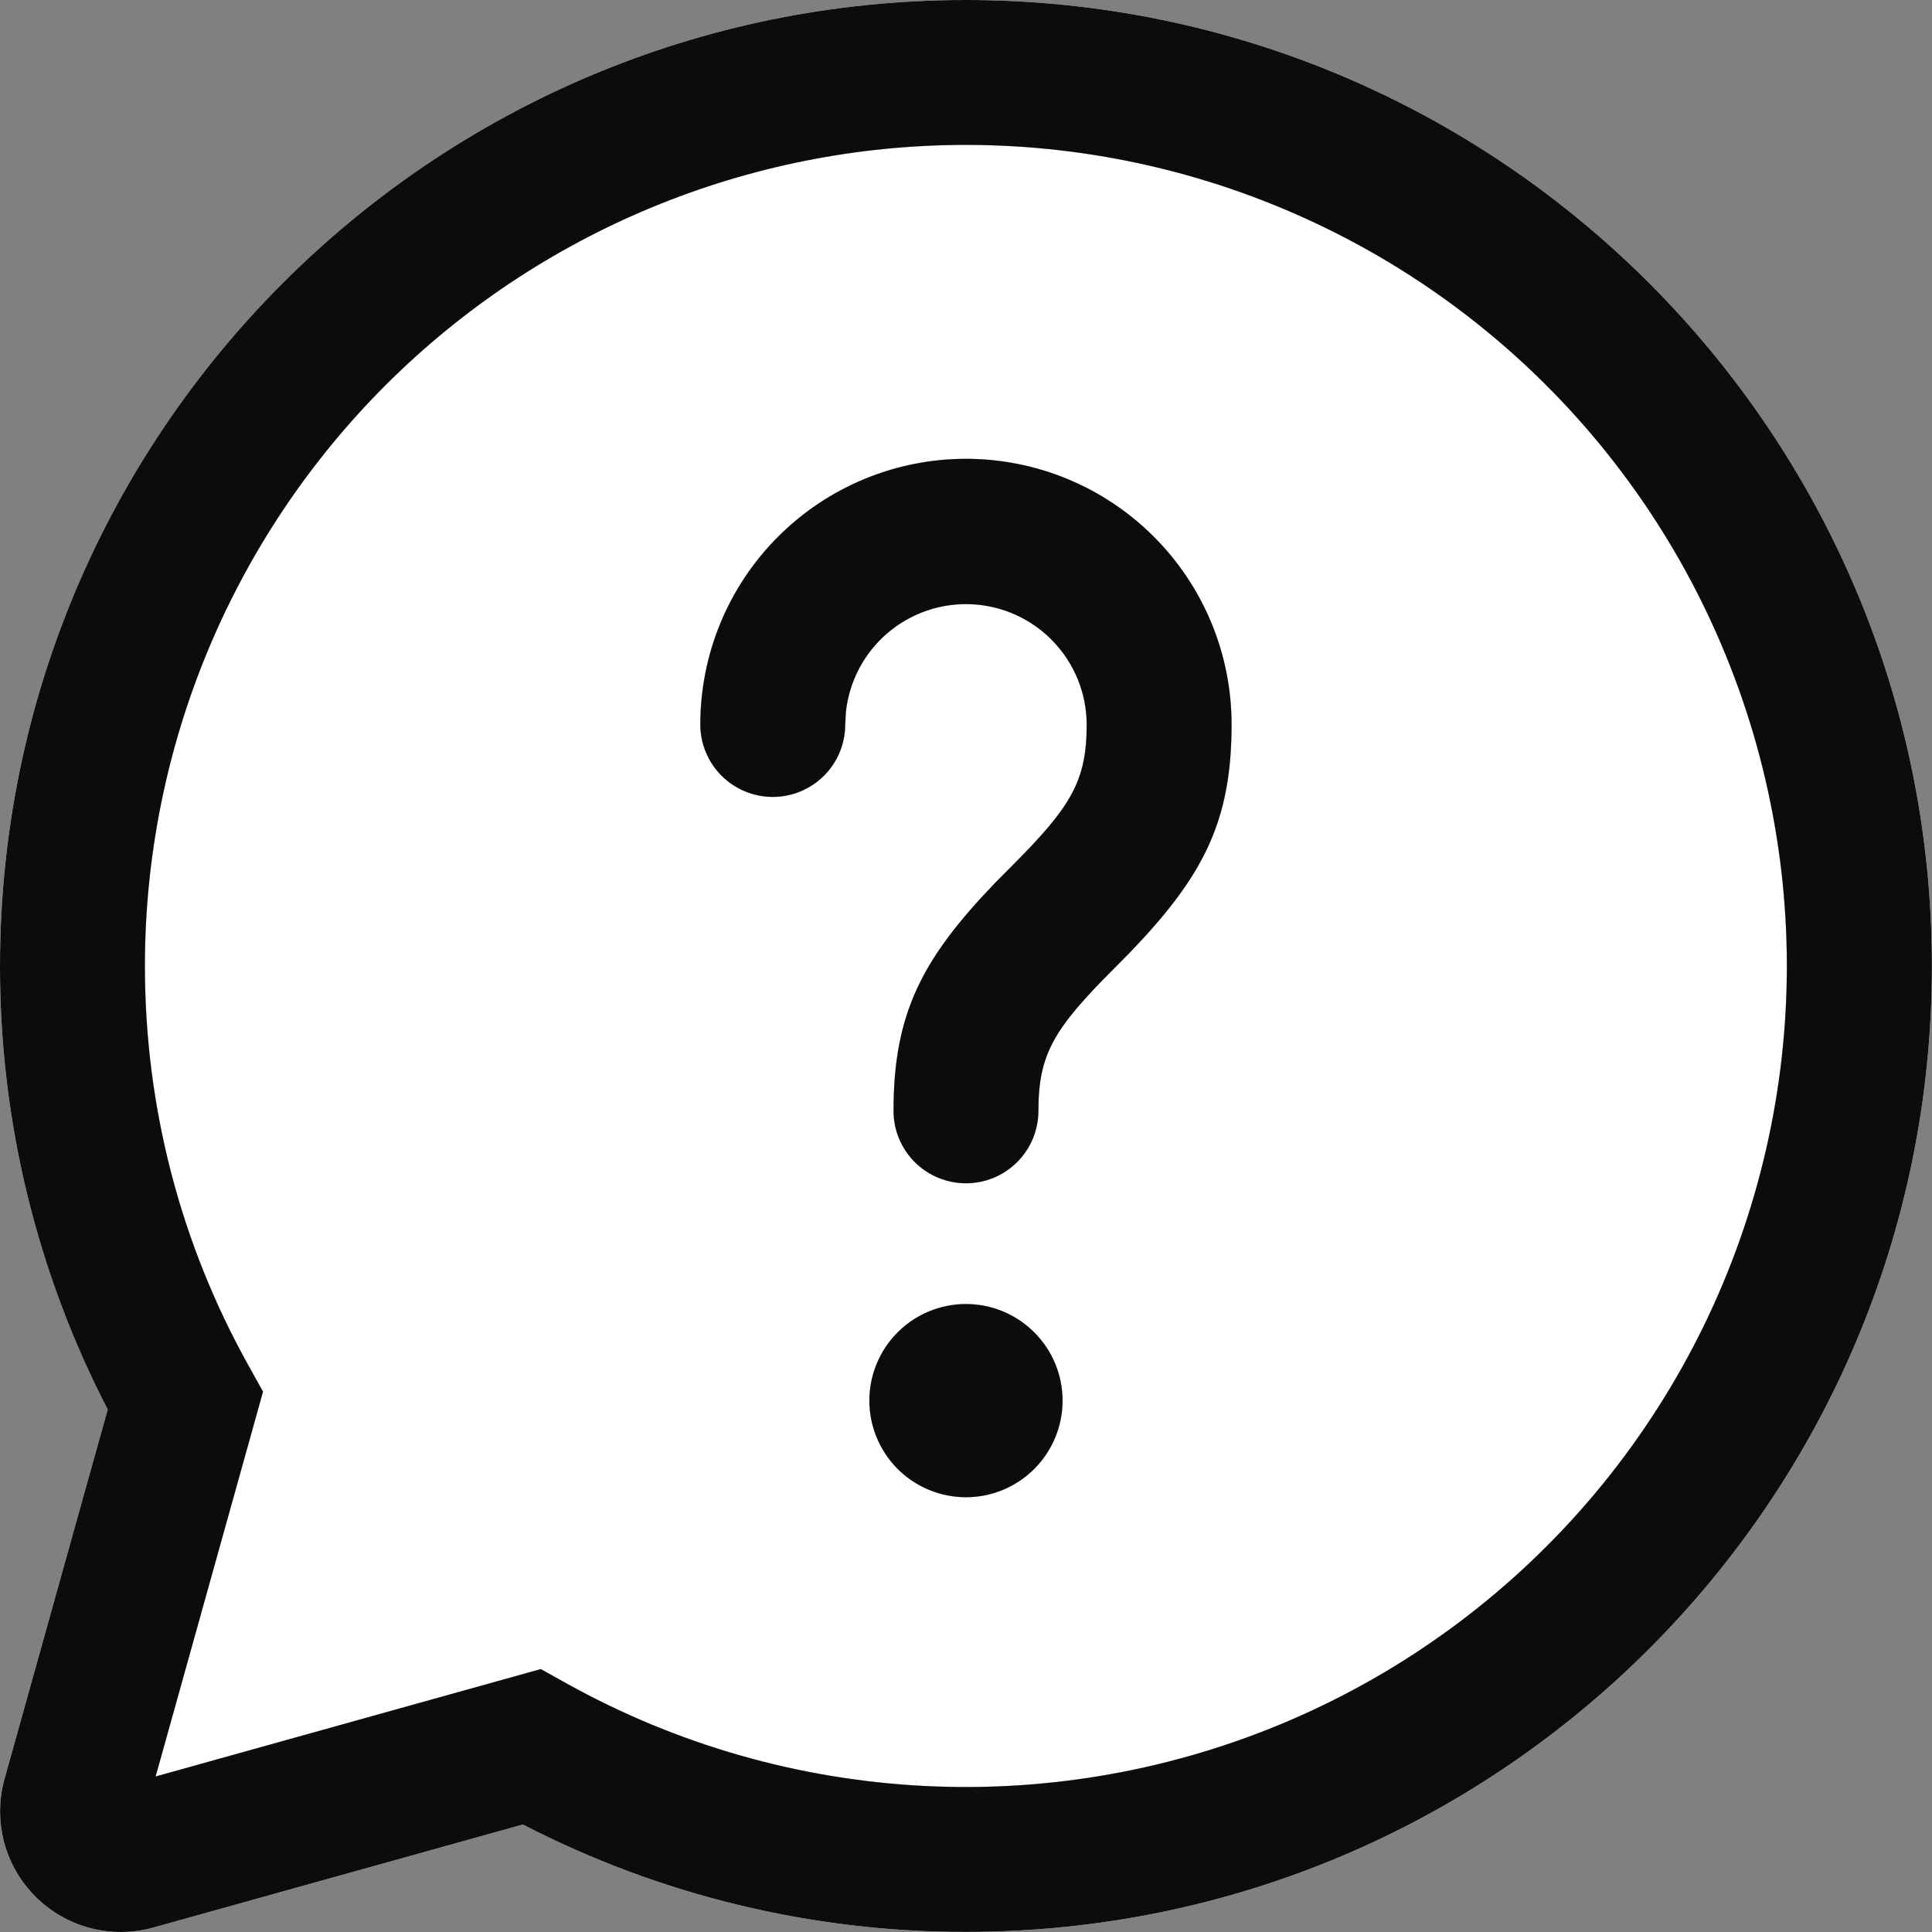 <svg width="56" height="56" viewBox="0 0 56 56" fill="none" xmlns="http://www.w3.org/2000/svg">
<rect x="0" y="0" width="56" height="56" fill="#808080" stroke="none"/>
<path d="M27.999 0C43.462 0 55.997 12.535 55.997 27.999C55.997 43.462 43.462 55.997 27.999 55.997C23.53 56.003 19.125 54.936 15.156 52.884L4.443 55.871C3.846 56.038 3.214 56.043 2.614 55.885C2.014 55.728 1.467 55.414 1.028 54.975C0.589 54.536 0.275 53.989 0.117 53.389C-0.04 52.788 -0.035 52.157 0.132 51.559L3.122 40.855C1.065 36.882 -0.006 32.473 2.35663e-05 27.999C2.35663e-05 12.535 12.535 0 27.999 0ZM27.999 4.2C21.687 4.2 15.633 6.707 11.17 11.17C6.707 15.633 4.2 21.687 4.2 27.999C4.2 32.114 5.244 36.071 7.204 39.582L7.624 40.338L4.511 51.492L15.674 48.379L16.43 48.799C19.606 50.565 23.144 51.58 26.773 51.766C30.402 51.953 34.026 51.305 37.367 49.874C40.707 48.443 43.675 46.266 46.044 43.51C48.412 40.754 50.118 37.492 51.03 33.974C51.943 30.457 52.038 26.777 51.307 23.217C50.577 19.657 49.042 16.312 46.818 13.437C44.595 10.563 41.743 8.236 38.48 6.635C35.218 5.033 31.633 4.2 27.999 4.2ZM27.999 37.798C28.741 37.798 29.453 38.093 29.978 38.618C30.503 39.143 30.799 39.855 30.799 40.598C30.799 41.34 30.503 42.053 29.978 42.578C29.453 43.103 28.741 43.398 27.999 43.398C27.256 43.398 26.544 43.103 26.019 42.578C25.494 42.053 25.199 41.34 25.199 40.598C25.199 39.855 25.494 39.143 26.019 38.618C26.544 38.093 27.256 37.798 27.999 37.798ZM27.999 13.299C30.041 13.299 31.999 14.111 33.443 15.555C34.887 16.998 35.698 18.957 35.698 20.999C35.698 23.827 34.867 25.406 32.756 27.604L32.282 28.083C30.541 29.824 30.099 30.563 30.099 32.198C30.099 32.755 29.877 33.289 29.483 33.683C29.09 34.077 28.555 34.298 27.999 34.298C27.442 34.298 26.908 34.077 26.514 33.683C26.12 33.289 25.899 32.755 25.899 32.198C25.899 29.37 26.73 27.791 28.841 25.593L29.315 25.115C31.056 23.373 31.498 22.634 31.498 20.999C31.495 20.104 31.15 19.244 30.532 18.596C29.915 17.948 29.072 17.561 28.178 17.515C27.284 17.469 26.407 17.768 25.726 18.349C25.045 18.93 24.613 19.75 24.518 20.641L24.499 20.999C24.499 21.556 24.278 22.09 23.884 22.484C23.49 22.878 22.956 23.099 22.399 23.099C21.842 23.099 21.308 22.878 20.914 22.484C20.52 22.09 20.299 21.556 20.299 20.999C20.299 18.957 21.11 16.998 22.554 15.555C23.998 14.111 25.957 13.299 27.999 13.299Z" fill="white"/>
<path fill-rule="evenodd" clip-rule="evenodd" d="M27.999 4.2C21.687 4.2 15.633 6.707 11.17 11.17C6.707 15.633 4.2 21.687 4.2 27.999C4.2 32.114 5.244 36.071 7.204 39.582L7.624 40.338L4.511 51.492L15.674 48.379L16.43 48.799C19.606 50.565 23.144 51.58 26.773 51.766C30.402 51.953 34.026 51.305 37.367 49.874C40.707 48.443 43.675 46.266 46.044 43.51C48.412 40.754 50.118 37.492 51.03 33.974C51.943 30.457 52.038 26.777 51.307 23.217C50.577 19.657 49.042 16.312 46.818 13.437C44.595 10.563 41.743 8.236 38.48 6.635C35.218 5.033 31.633 4.2 27.999 4.2ZM29.978 38.618C29.453 38.093 28.741 37.798 27.999 37.798C27.256 37.798 26.544 38.093 26.019 38.618C25.494 39.143 25.199 39.855 25.199 40.598C25.199 41.34 25.494 42.053 26.019 42.578C26.544 43.103 27.256 43.398 27.999 43.398C28.741 43.398 29.453 43.103 29.978 42.578C30.503 42.053 30.799 41.34 30.799 40.598C30.799 39.855 30.503 39.143 29.978 38.618ZM33.443 15.555C31.999 14.111 30.041 13.299 27.999 13.299C25.957 13.299 23.998 14.111 22.554 15.555C21.11 16.998 20.299 18.957 20.299 20.999C20.299 21.556 20.52 22.09 20.914 22.484C21.308 22.878 21.842 23.099 22.399 23.099C22.956 23.099 23.49 22.878 23.884 22.484C24.278 22.09 24.499 21.556 24.499 20.999L24.518 20.641C24.613 19.75 25.045 18.93 25.726 18.349C26.407 17.768 27.284 17.469 28.178 17.515C29.072 17.561 29.915 17.948 30.532 18.596C31.15 19.244 31.495 20.104 31.498 20.999C31.498 22.634 31.056 23.373 29.315 25.115L28.841 25.593C26.73 27.791 25.899 29.37 25.899 32.198C25.899 32.755 26.12 33.289 26.514 33.683C26.908 34.077 27.442 34.298 27.999 34.298C28.555 34.298 29.09 34.077 29.483 33.683C29.877 33.289 30.099 32.755 30.099 32.198C30.099 30.563 30.541 29.824 32.282 28.083L32.756 27.604C34.867 25.406 35.698 23.827 35.698 20.999C35.698 18.957 34.887 16.998 33.443 15.555Z" fill="white"/>
<path d="M27.999 0C43.462 0 55.997 12.535 55.997 27.999C55.997 43.462 43.462 55.997 27.999 55.997C23.53 56.003 19.125 54.936 15.156 52.884L4.443 55.871C3.846 56.038 3.214 56.043 2.614 55.885C2.014 55.728 1.467 55.414 1.028 54.975C0.589 54.536 0.275 53.989 0.117 53.389C-0.04 52.788 -0.035 52.157 0.132 51.559L3.122 40.855C1.065 36.882 -0.006 32.473 2.35663e-05 27.999C2.35663e-05 12.535 12.535 0 27.999 0ZM27.999 4.2C21.687 4.2 15.633 6.707 11.17 11.17C6.707 15.633 4.2 21.687 4.2 27.999C4.2 32.114 5.244 36.071 7.204 39.582L7.624 40.338L4.511 51.492L15.674 48.379L16.43 48.799C19.606 50.565 23.144 51.58 26.773 51.766C30.402 51.953 34.026 51.305 37.367 49.874C40.707 48.443 43.675 46.266 46.044 43.51C48.412 40.754 50.118 37.492 51.03 33.974C51.943 30.457 52.038 26.777 51.307 23.217C50.577 19.657 49.042 16.312 46.818 13.437C44.595 10.563 41.743 8.236 38.48 6.635C35.218 5.033 31.633 4.2 27.999 4.2ZM27.999 37.798C28.741 37.798 29.453 38.093 29.978 38.618C30.503 39.143 30.799 39.855 30.799 40.598C30.799 41.34 30.503 42.053 29.978 42.578C29.453 43.103 28.741 43.398 27.999 43.398C27.256 43.398 26.544 43.103 26.019 42.578C25.494 42.053 25.199 41.34 25.199 40.598C25.199 39.855 25.494 39.143 26.019 38.618C26.544 38.093 27.256 37.798 27.999 37.798ZM27.999 13.299C30.041 13.299 31.999 14.111 33.443 15.555C34.887 16.998 35.698 18.957 35.698 20.999C35.698 23.827 34.867 25.406 32.756 27.604L32.282 28.083C30.541 29.824 30.099 30.563 30.099 32.198C30.099 32.755 29.877 33.289 29.483 33.683C29.09 34.077 28.555 34.298 27.999 34.298C27.442 34.298 26.908 34.077 26.514 33.683C26.12 33.289 25.899 32.755 25.899 32.198C25.899 29.37 26.73 27.791 28.841 25.593L29.315 25.115C31.056 23.373 31.498 22.634 31.498 20.999C31.495 20.104 31.15 19.244 30.532 18.596C29.915 17.948 29.072 17.561 28.178 17.515C27.284 17.469 26.407 17.768 25.726 18.349C25.045 18.93 24.613 19.75 24.518 20.641L24.499 20.999C24.499 21.556 24.278 22.09 23.884 22.484C23.49 22.878 22.956 23.099 22.399 23.099C21.842 23.099 21.308 22.878 20.914 22.484C20.52 22.09 20.299 21.556 20.299 20.999C20.299 18.957 21.11 16.998 22.554 15.555C23.998 14.111 25.957 13.299 27.999 13.299Z" fill="#0C0C0D"/>
</svg>

